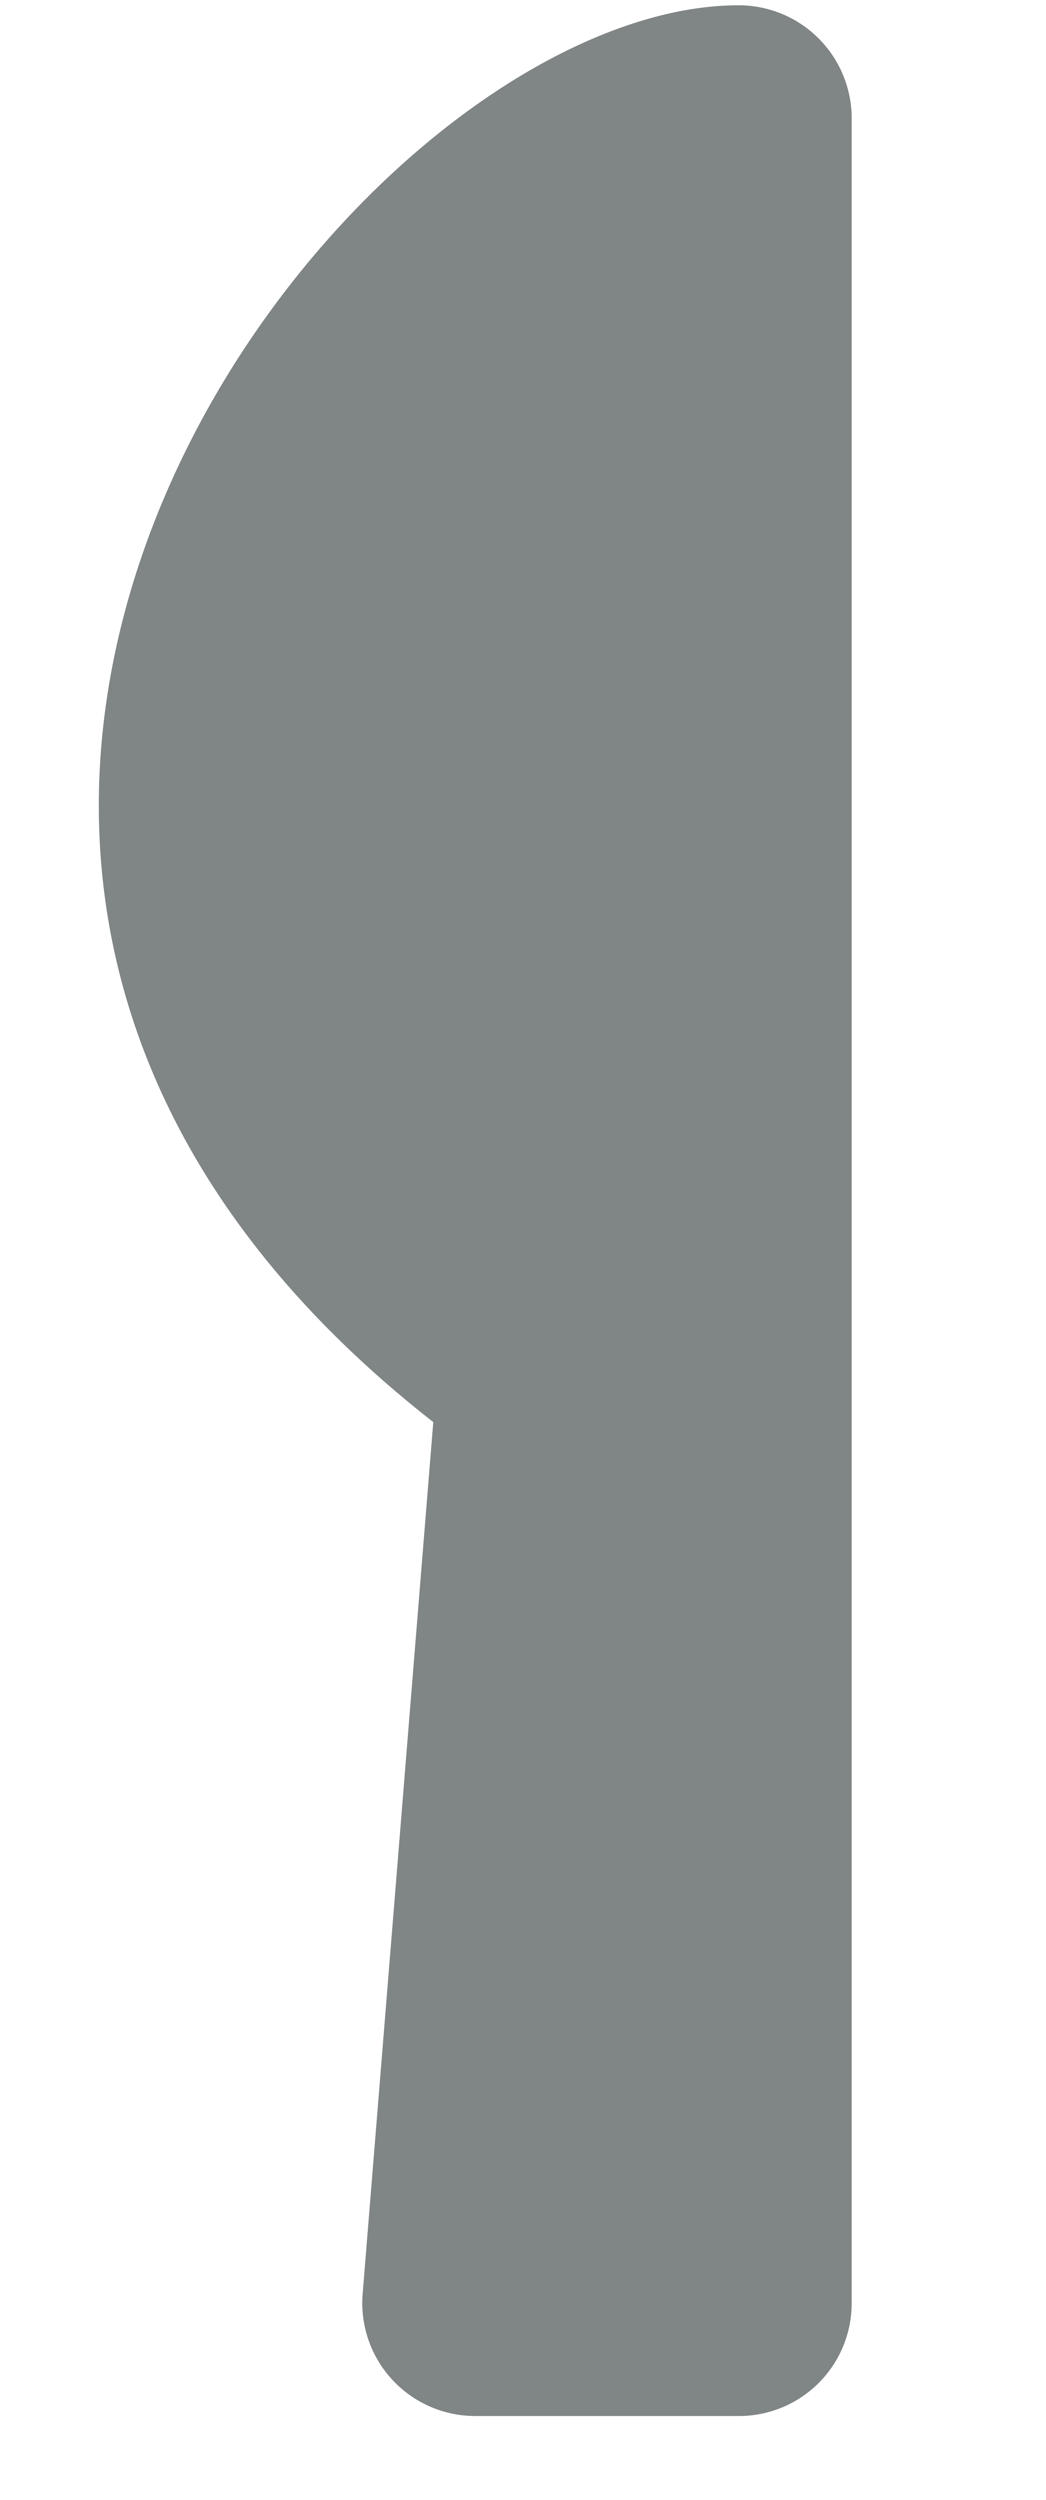 <svg xmlns="http://www.w3.org/2000/svg" xmlns:xlink="http://www.w3.org/1999/xlink" width="18" height="43" viewBox="0 0 18 43">
  <defs>
    <clipPath id="clip-path">
      <rect id="Rectangle_476" data-name="Rectangle 476" width="18" height="43" transform="translate(-0.065 0)" fill="none"/>
    </clipPath>
  </defs>
  <g id="spread-icon" transform="translate(0.065 0)" clip-path="url(#clip-path)">
    <path id="utensils-solid" d="M16.837,1.23a99.017,99.017,0,0,1,1.3,10.431,8.539,8.539,0,0,1-5.58,8.471l1.045,19.282a1.949,1.949,0,0,1-1.944,2.049H6.479a1.949,1.949,0,0,1-1.944-2.049L5.58,20.131C2.243,18.917,0,15.888,0,11.66A98.723,98.723,0,0,1,1.3,1.23c.259-1.644,3.669-1.668,3.879.089V12.754c.105.275,1.223.259,1.3,0,.113-2.049.64-11.273.648-11.484.267-1.684,3.62-1.684,3.879,0,.016.219.534,9.435.648,11.484.073.259,1.2.275,1.3,0V1.319c.211-1.749,3.628-1.733,3.887-.089ZM26.49,24.367l-1.215,14.99a1.943,1.943,0,0,0,1.936,2.106h4.535a1.939,1.939,0,0,0,1.944-1.944V1.942A1.944,1.944,0,0,0,31.746,0c-6.681,0-17.93,14.456-5.256,24.368Z" transform="translate(-19.099 0.091)" fill="#808586"/>
  </g>
</svg>
